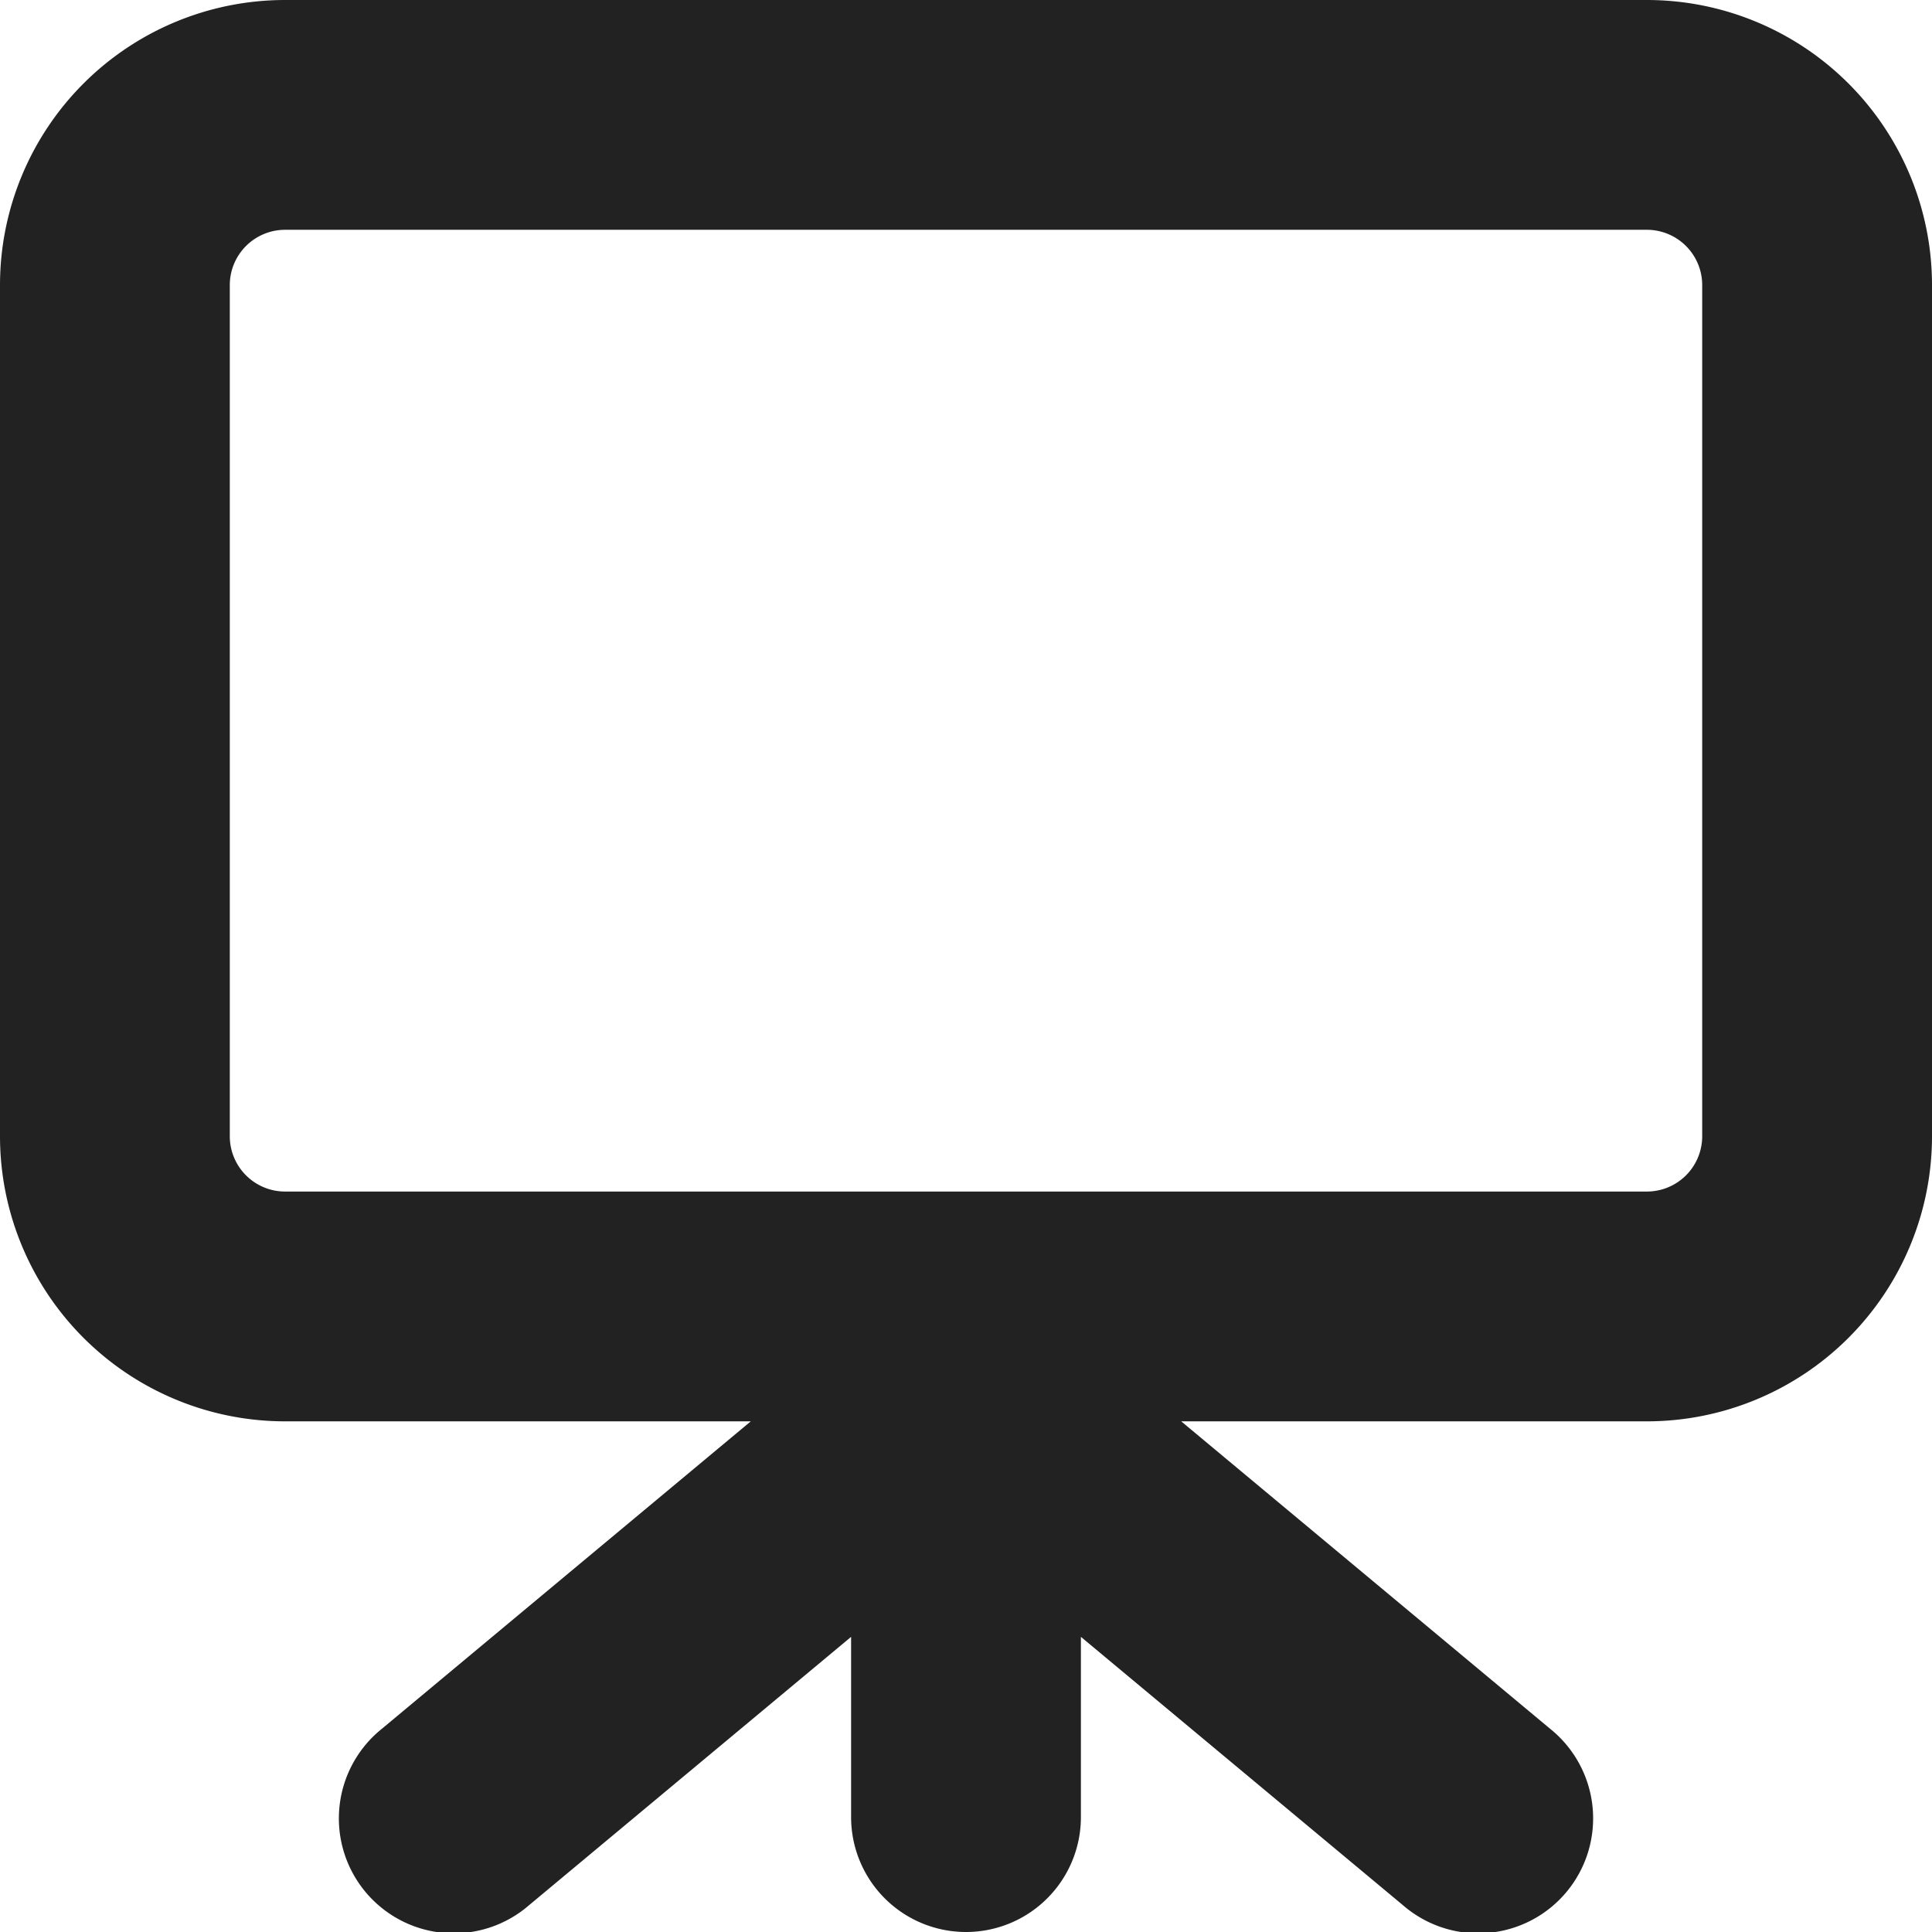 <svg xmlns="http://www.w3.org/2000/svg" width="22.7" height="22.701" viewBox="0 0 22.7 22.701">
  <path id="meeting" d="M20,1a3,3,0,0,1,3,3V14a3,3,0,0,1-3,3H13.562l5.078,4.232a1,1,0,1,1-1.28,1.536L13,19.135V22a1,1,0,0,1-2,0V19.135L6.64,22.768a1,1,0,1,1-1.28-1.536L10.438,17H4a3,3,0,0,1-3-3V4A3,3,0,0,1,4,1Zm0,2a1,1,0,0,1,1,1V14a1,1,0,0,1-1,1H4a1,1,0,0,1-1-1V4A1,1,0,0,1,4,3Z" transform="translate(-0.65 -0.65)" fill="#222" stroke="#222" stroke-width="0.7" fill-rule="evenodd"/>
</svg>
